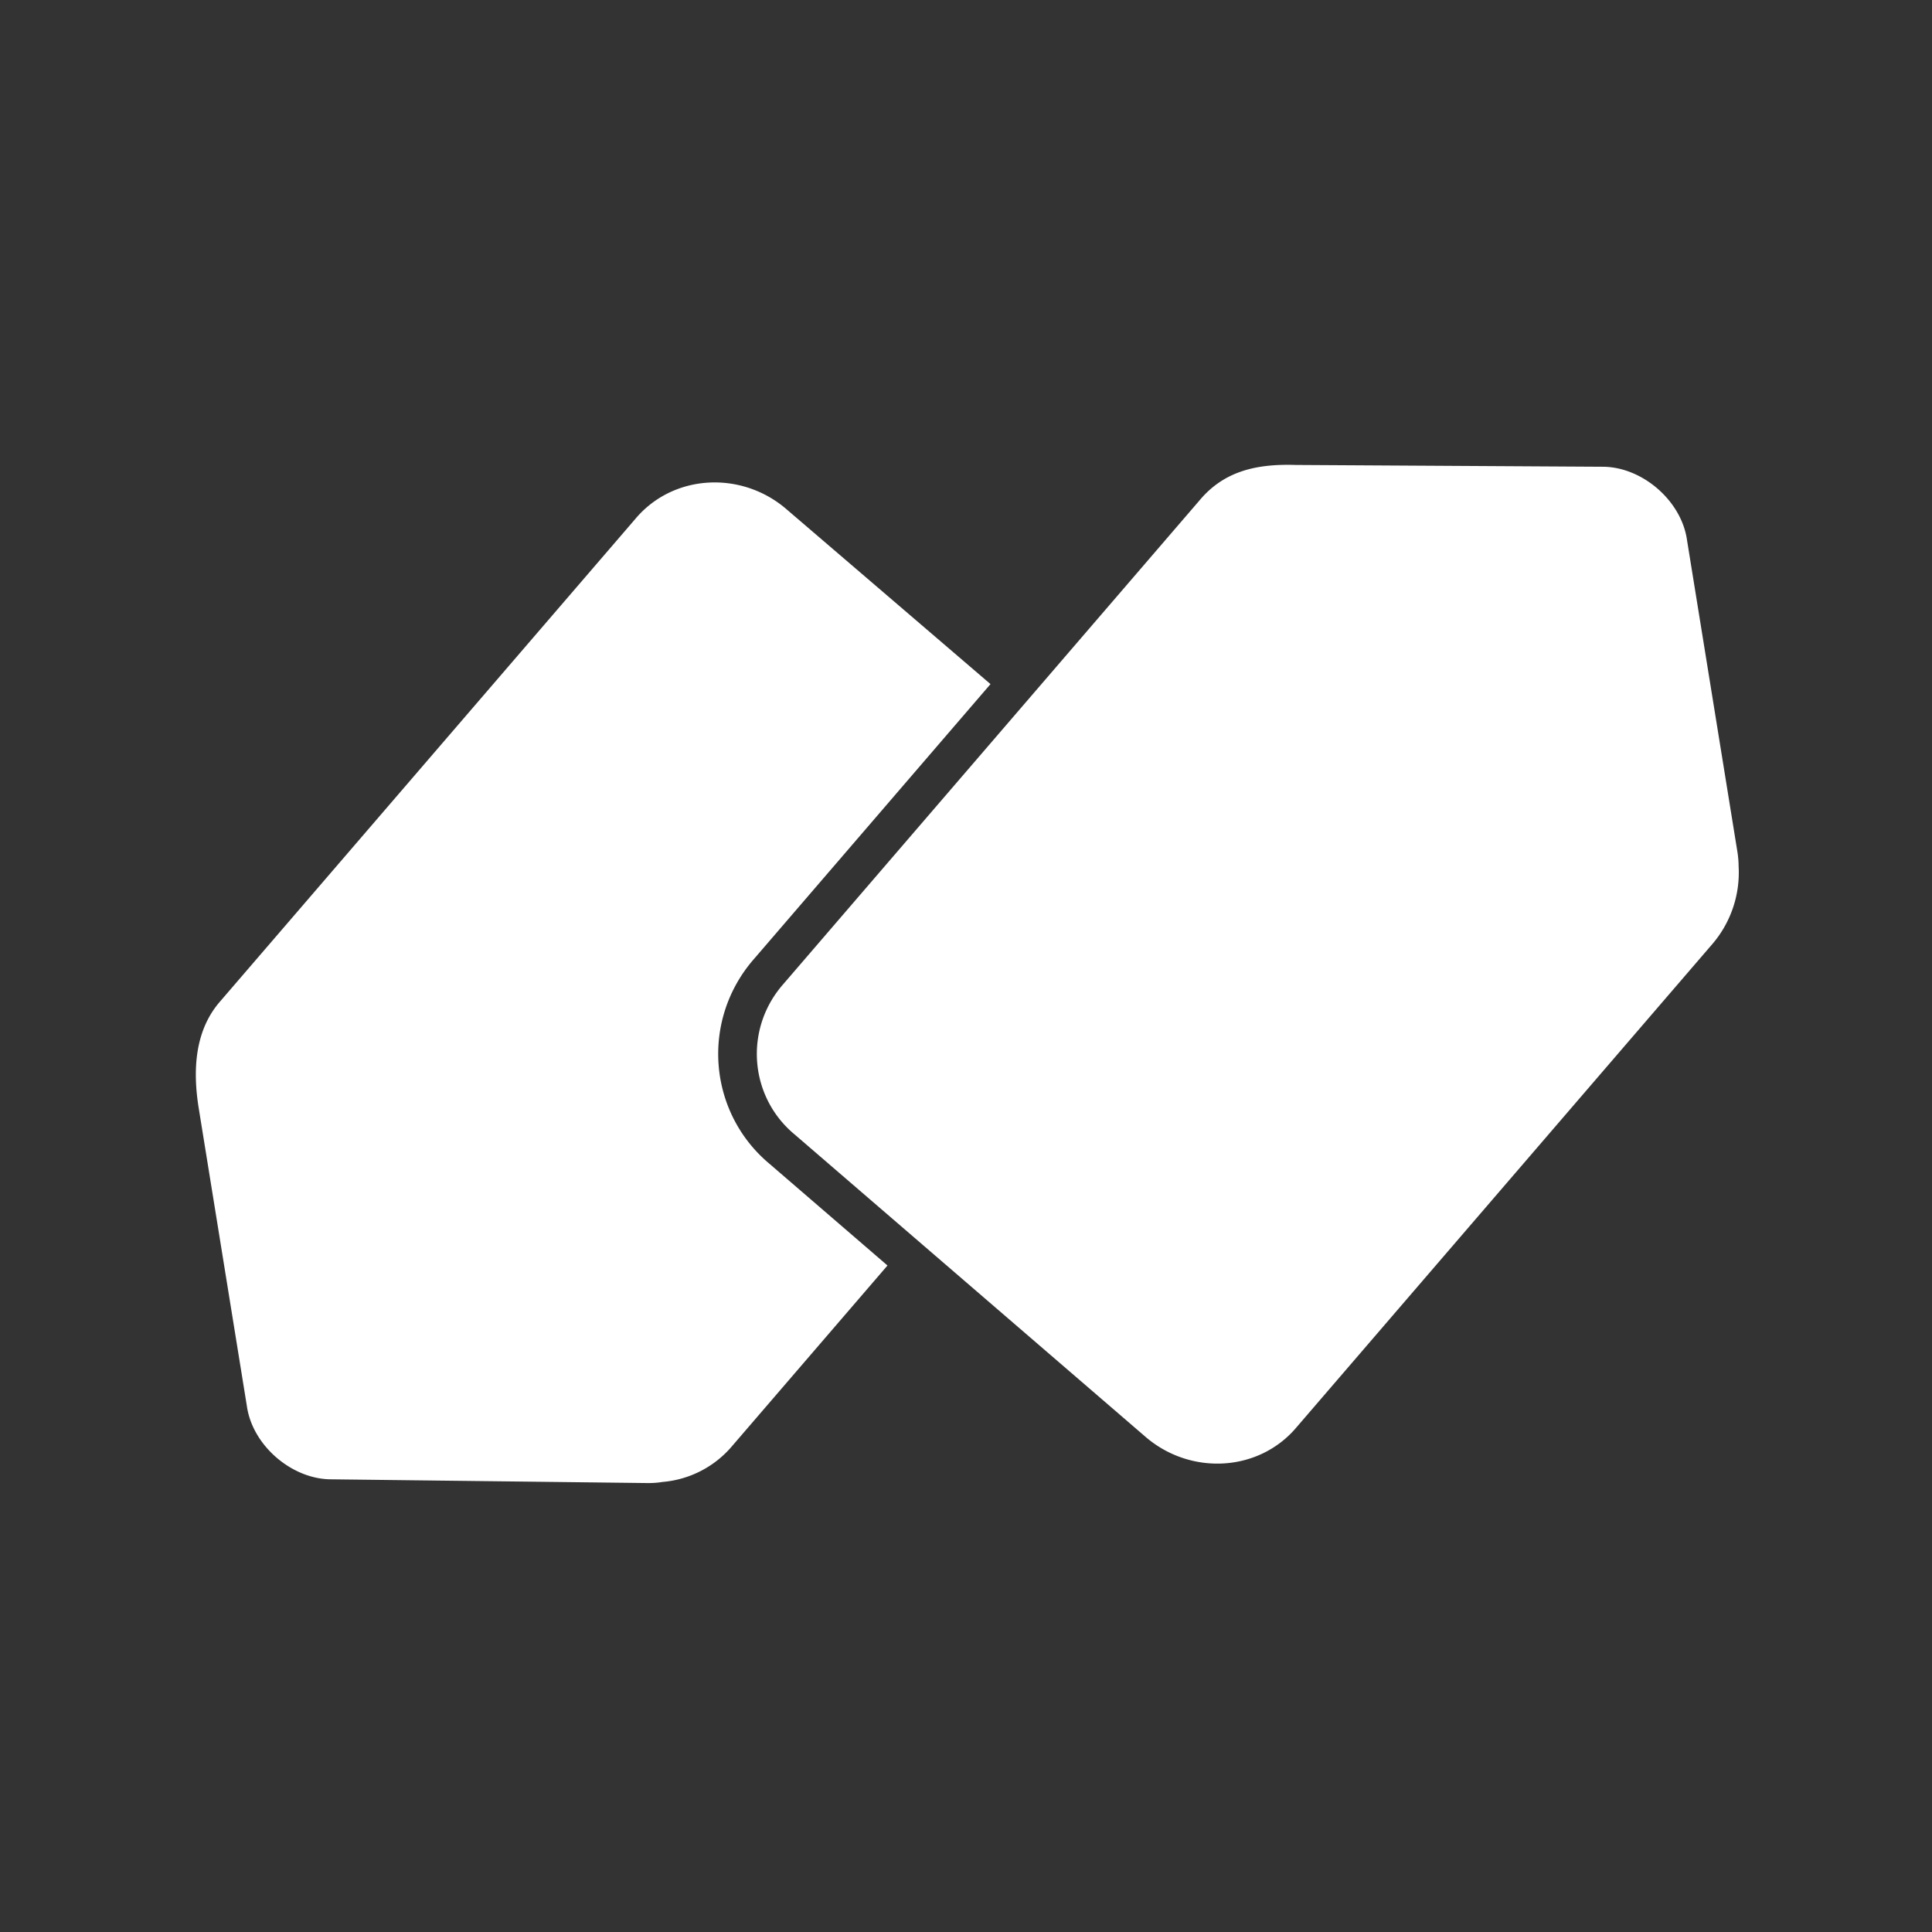 <svg fill="none" height="100" viewBox="0 0 100 100" width="100" xmlns="http://www.w3.org/2000/svg"><rect x="0" y="0" width="100" height="100" fill="#333333" stroke="none"/><g fill="#fff"><path d="m51.268 35.409-10.634-9.115c-2.33-1.941-5.823-1.747-7.764.582l-21.547 25.04c-1.282 1.54-1.323 3.584-1.051 5.357l2.507 15.51c.291 2.039 2.33 3.786 4.368 3.786l16.402.194c.276 0 .522-.02.737-.057a5.295 5.295 0 0 0 3.63-1.884l8.02-9.32-6.11-5.266c-3.182-2.664-3.565-7.433-.8-10.6z"/><path d="m59.366 74.434-18.247-15.724c-2.329-1.942-2.62-5.436-.582-7.765l21.546-25.04c1.255-1.505 2.917-1.905 4.977-1.839l15.89.093c2.038 0 4.076 1.747 4.368 3.785l2.62 16.208c.035.247.052.473.052.676a5.688 5.688 0 0 1 -1.314 3.983l-21.546 25.039c-1.94 2.33-5.435 2.524-7.764.583z"/></g></svg>